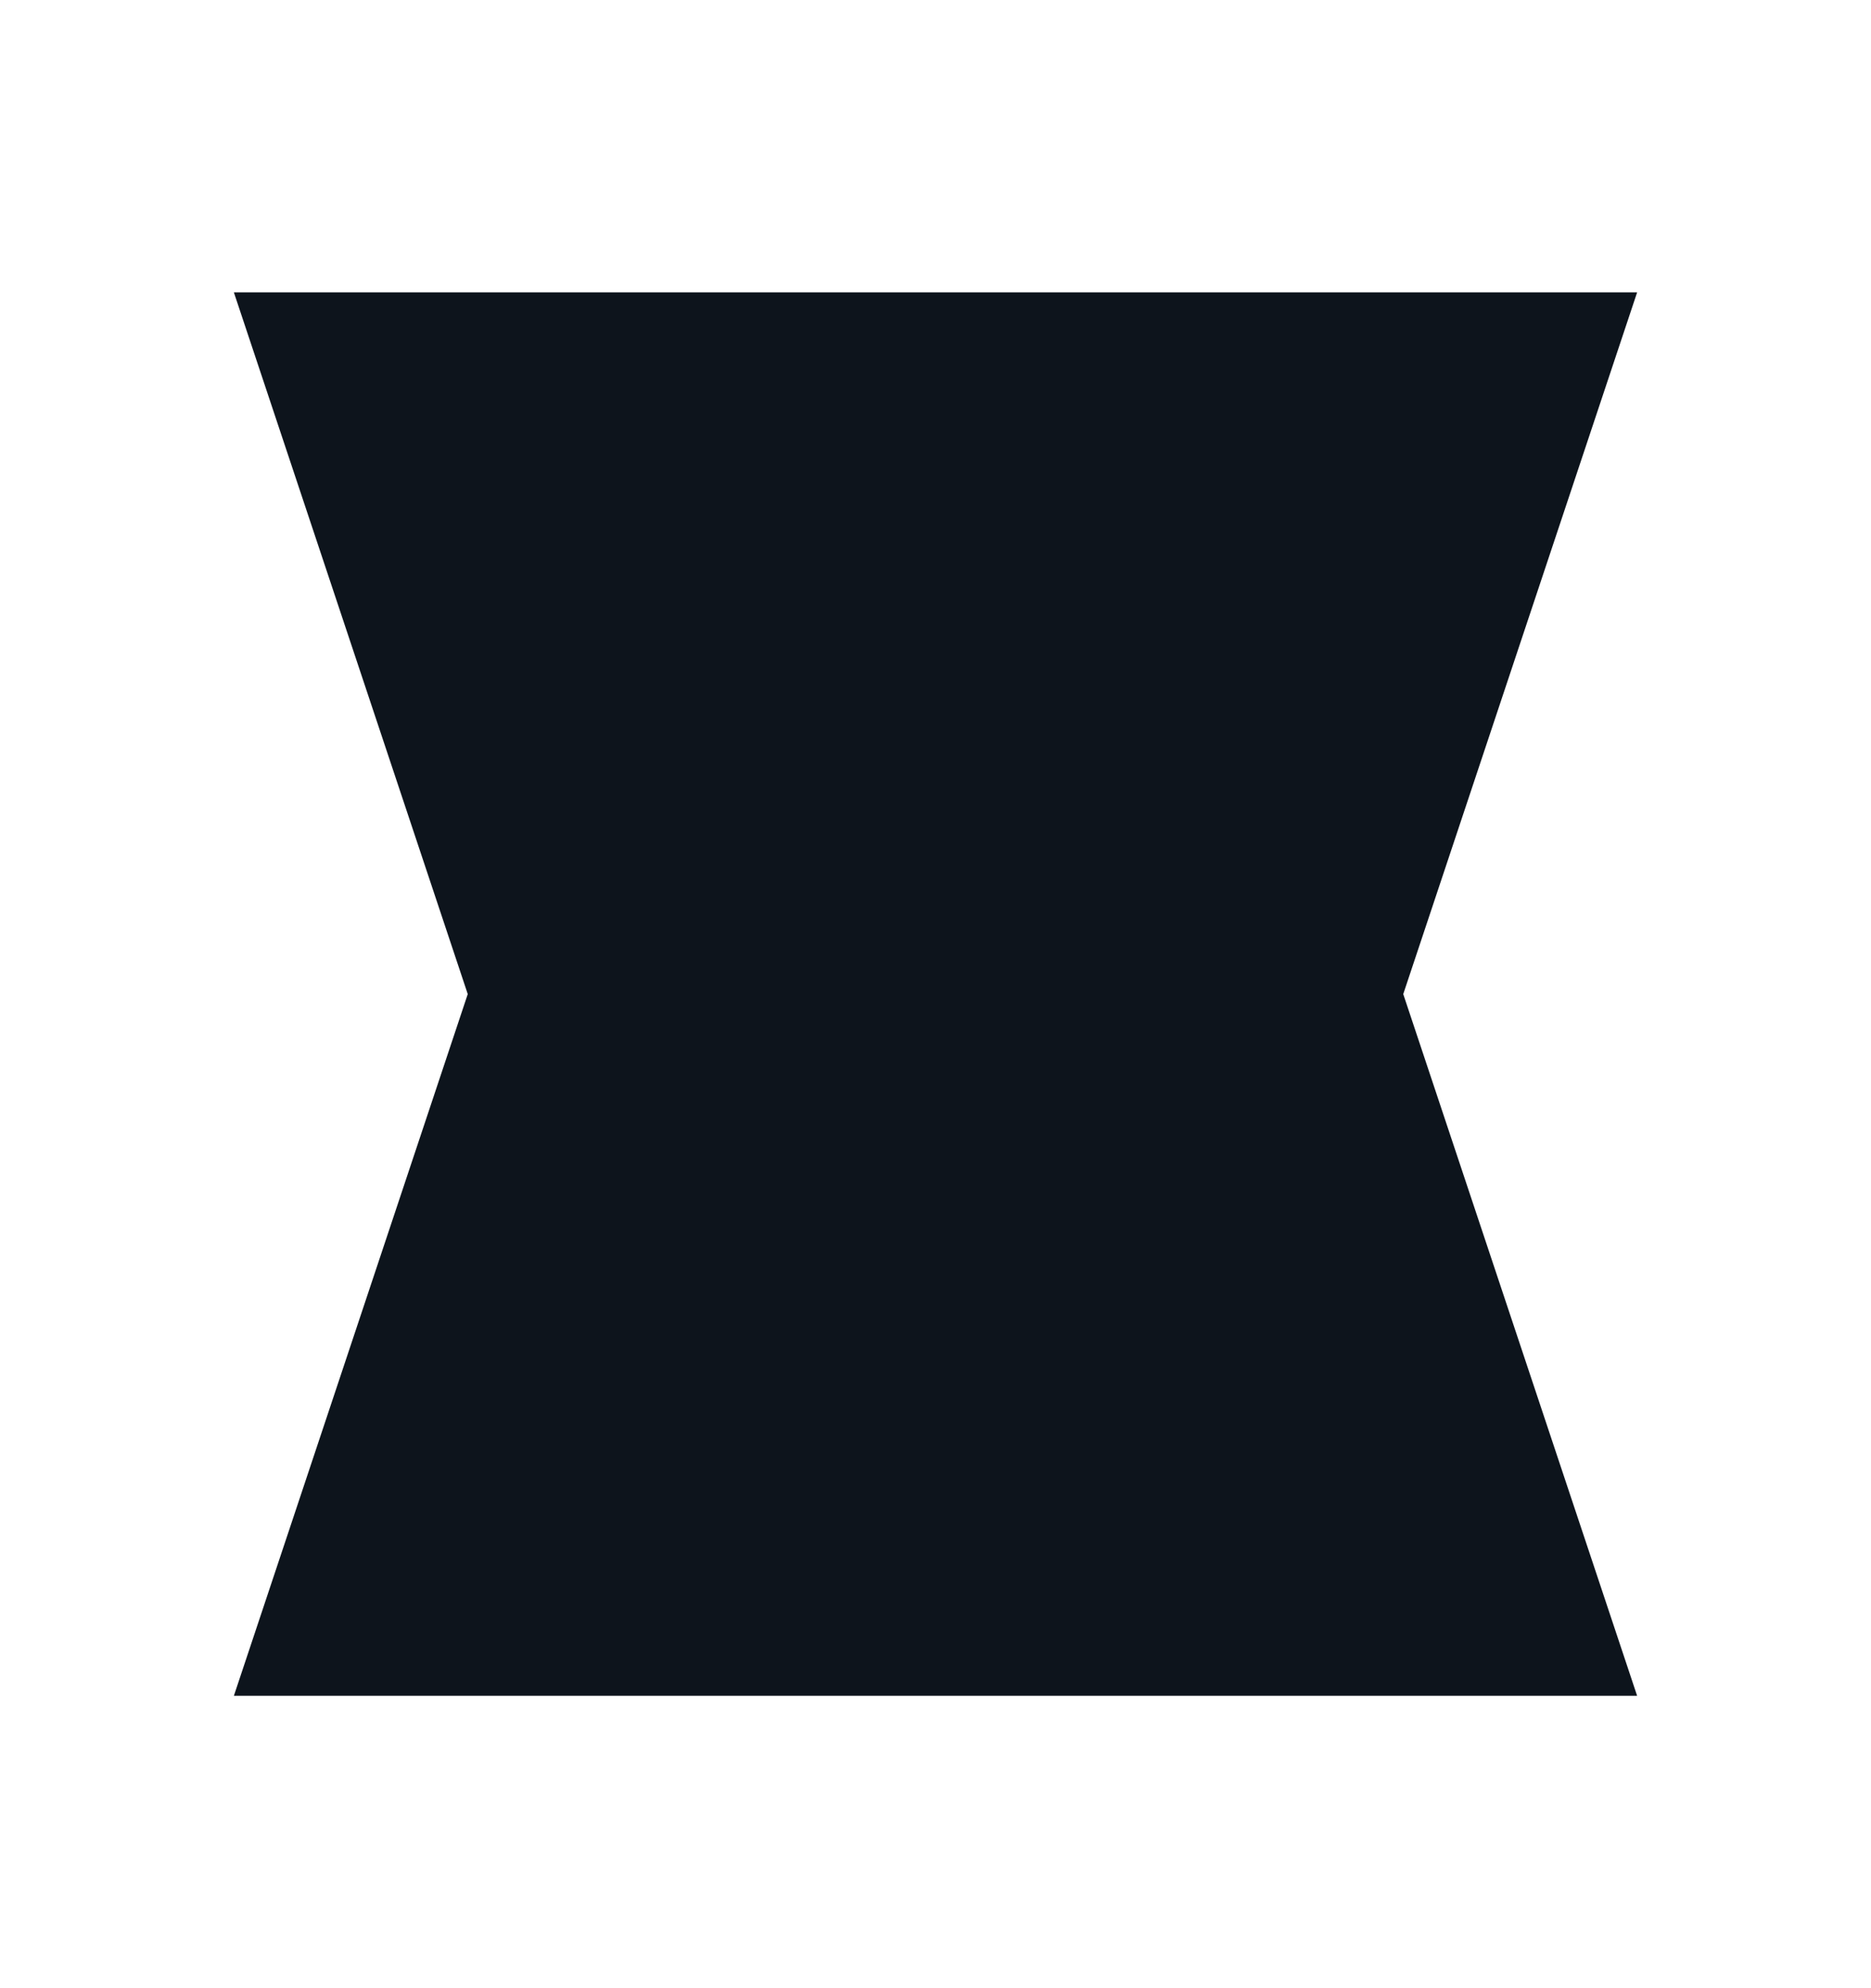 <svg width="16" height="17" viewBox="0 0 16 17" fill="none" xmlns="http://www.w3.org/2000/svg">
<g clip-path="url(#clip0_1_362)">
<path fill-rule="evenodd" clip-rule="evenodd" d="M2 2.5H14L12 8.5L14 14.5H2L4 8.5L2 2.5Z" fill="#0D141C"/>
</g>
<defs>
<clipPath id="clip0_1_362">
<rect width="16" height="16" fill="white" transform="translate(0 0.5)"/>
</clipPath>
</defs>
</svg>
